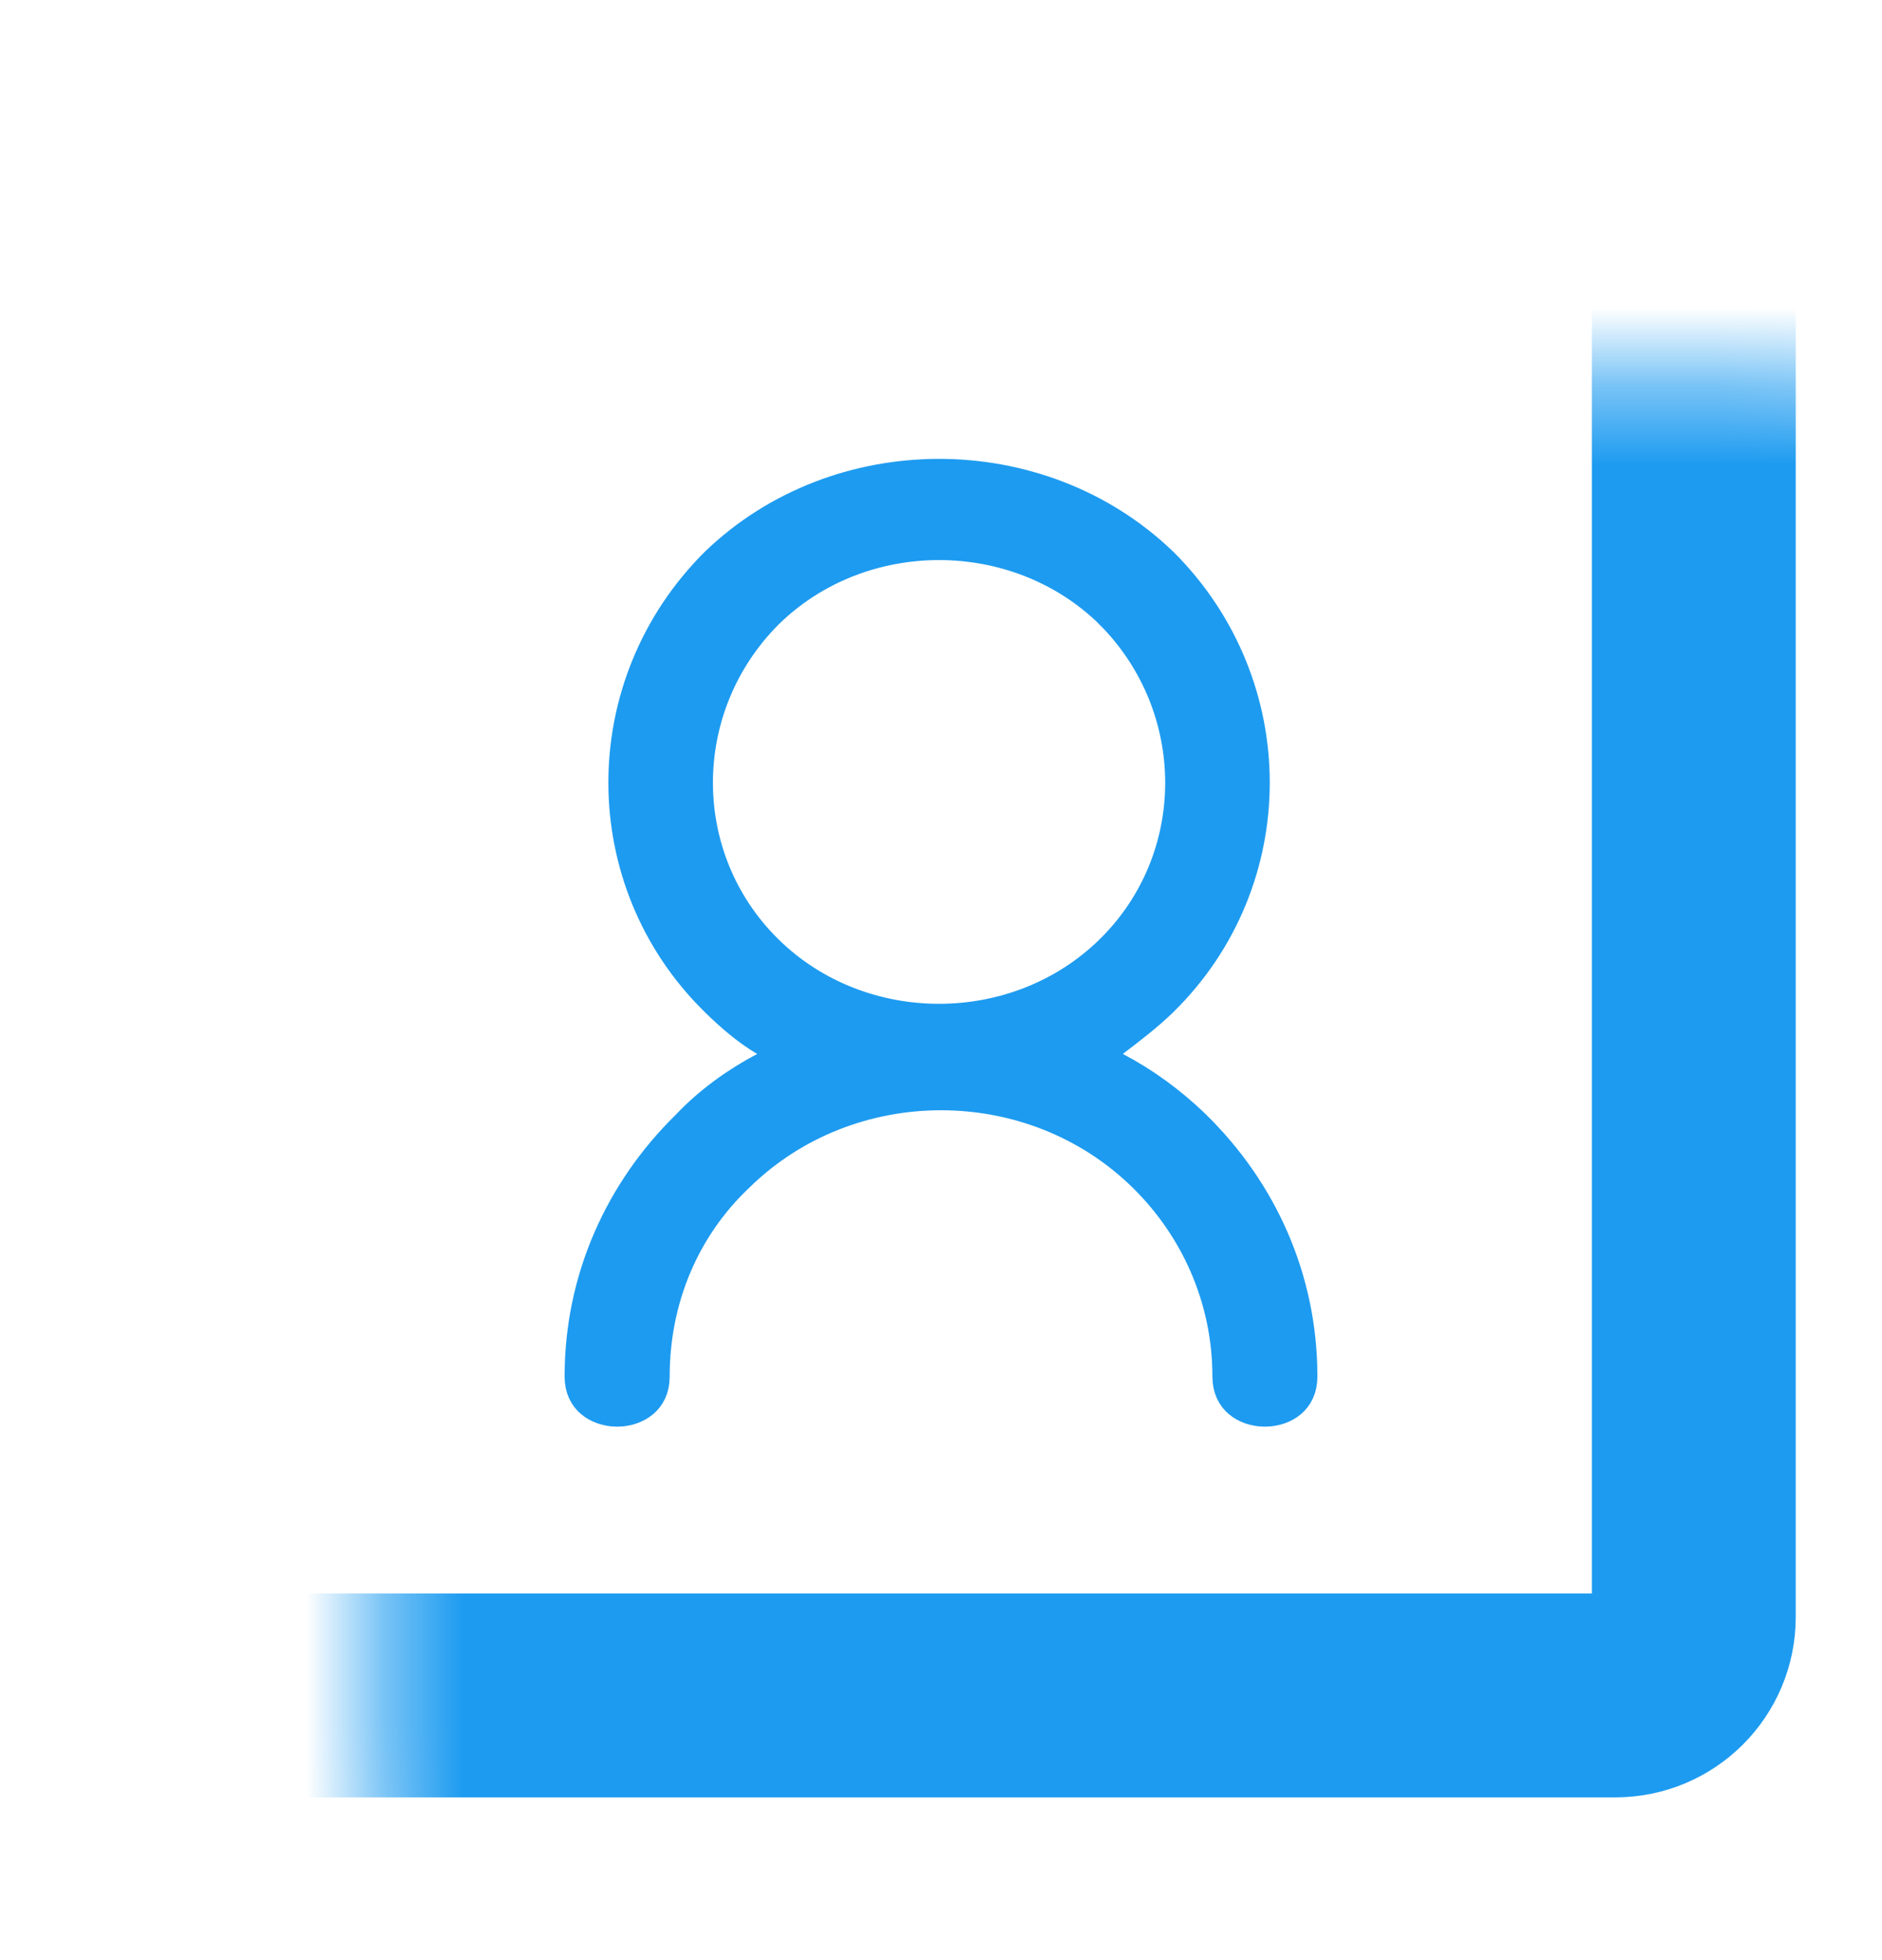 <svg width="24" height="25" viewBox="0 0 24 25" fill="none" xmlns="http://www.w3.org/2000/svg">
<path d="M9.253 7.311C10.739 5.878 13.198 5.874 14.688 7.302L14.696 7.309C16.184 8.793 16.182 11.178 14.698 12.635C14.519 12.81 14.315 12.966 14.088 13.139L13.613 13.502L14.143 13.78C14.482 13.957 14.823 14.203 15.119 14.493C15.92 15.279 16.419 16.351 16.419 17.556C16.419 17.66 16.383 17.712 16.345 17.745C16.298 17.785 16.221 17.815 16.13 17.815C16.039 17.815 15.963 17.785 15.916 17.745C15.878 17.712 15.842 17.66 15.842 17.556C15.842 16.498 15.399 15.55 14.71 14.875C13.224 13.415 10.78 13.415 9.293 14.872C8.571 15.554 8.159 16.506 8.159 17.556C8.159 17.66 8.123 17.712 8.084 17.745C8.037 17.785 7.961 17.815 7.87 17.815C7.779 17.815 7.703 17.785 7.656 17.745C7.617 17.712 7.581 17.66 7.581 17.556C7.581 16.351 8.081 15.279 8.881 14.493L8.886 14.488L8.892 14.482C9.156 14.201 9.493 13.958 9.833 13.78L10.44 13.462L9.849 13.114C9.64 12.991 9.442 12.821 9.253 12.635C7.77 11.179 7.766 8.795 9.253 7.311ZM14.291 7.696L14.292 7.696L14.289 7.693C13.024 6.452 10.926 6.452 9.662 7.693L9.662 7.693L9.659 7.696C8.396 8.963 8.392 11.007 9.662 12.254C10.926 13.494 13.024 13.494 14.289 12.253C15.559 11.007 15.554 8.963 14.291 7.696Z" fill="#1D9BF0" stroke="#1D9BF0" stroke-width="0.762"/>
<mask id="path-2-inside-1_48_101" fill="white">
<rect x="2.4" y="2.424" width="19.2" height="19.2" rx="1"/>
</mask>
<rect x="2.4" y="2.424" width="19.2" height="19.2" rx="1" stroke="#1D9BF0" stroke-width="2.6" mask="url(#path-2-inside-1_48_101)"/>
</svg>
